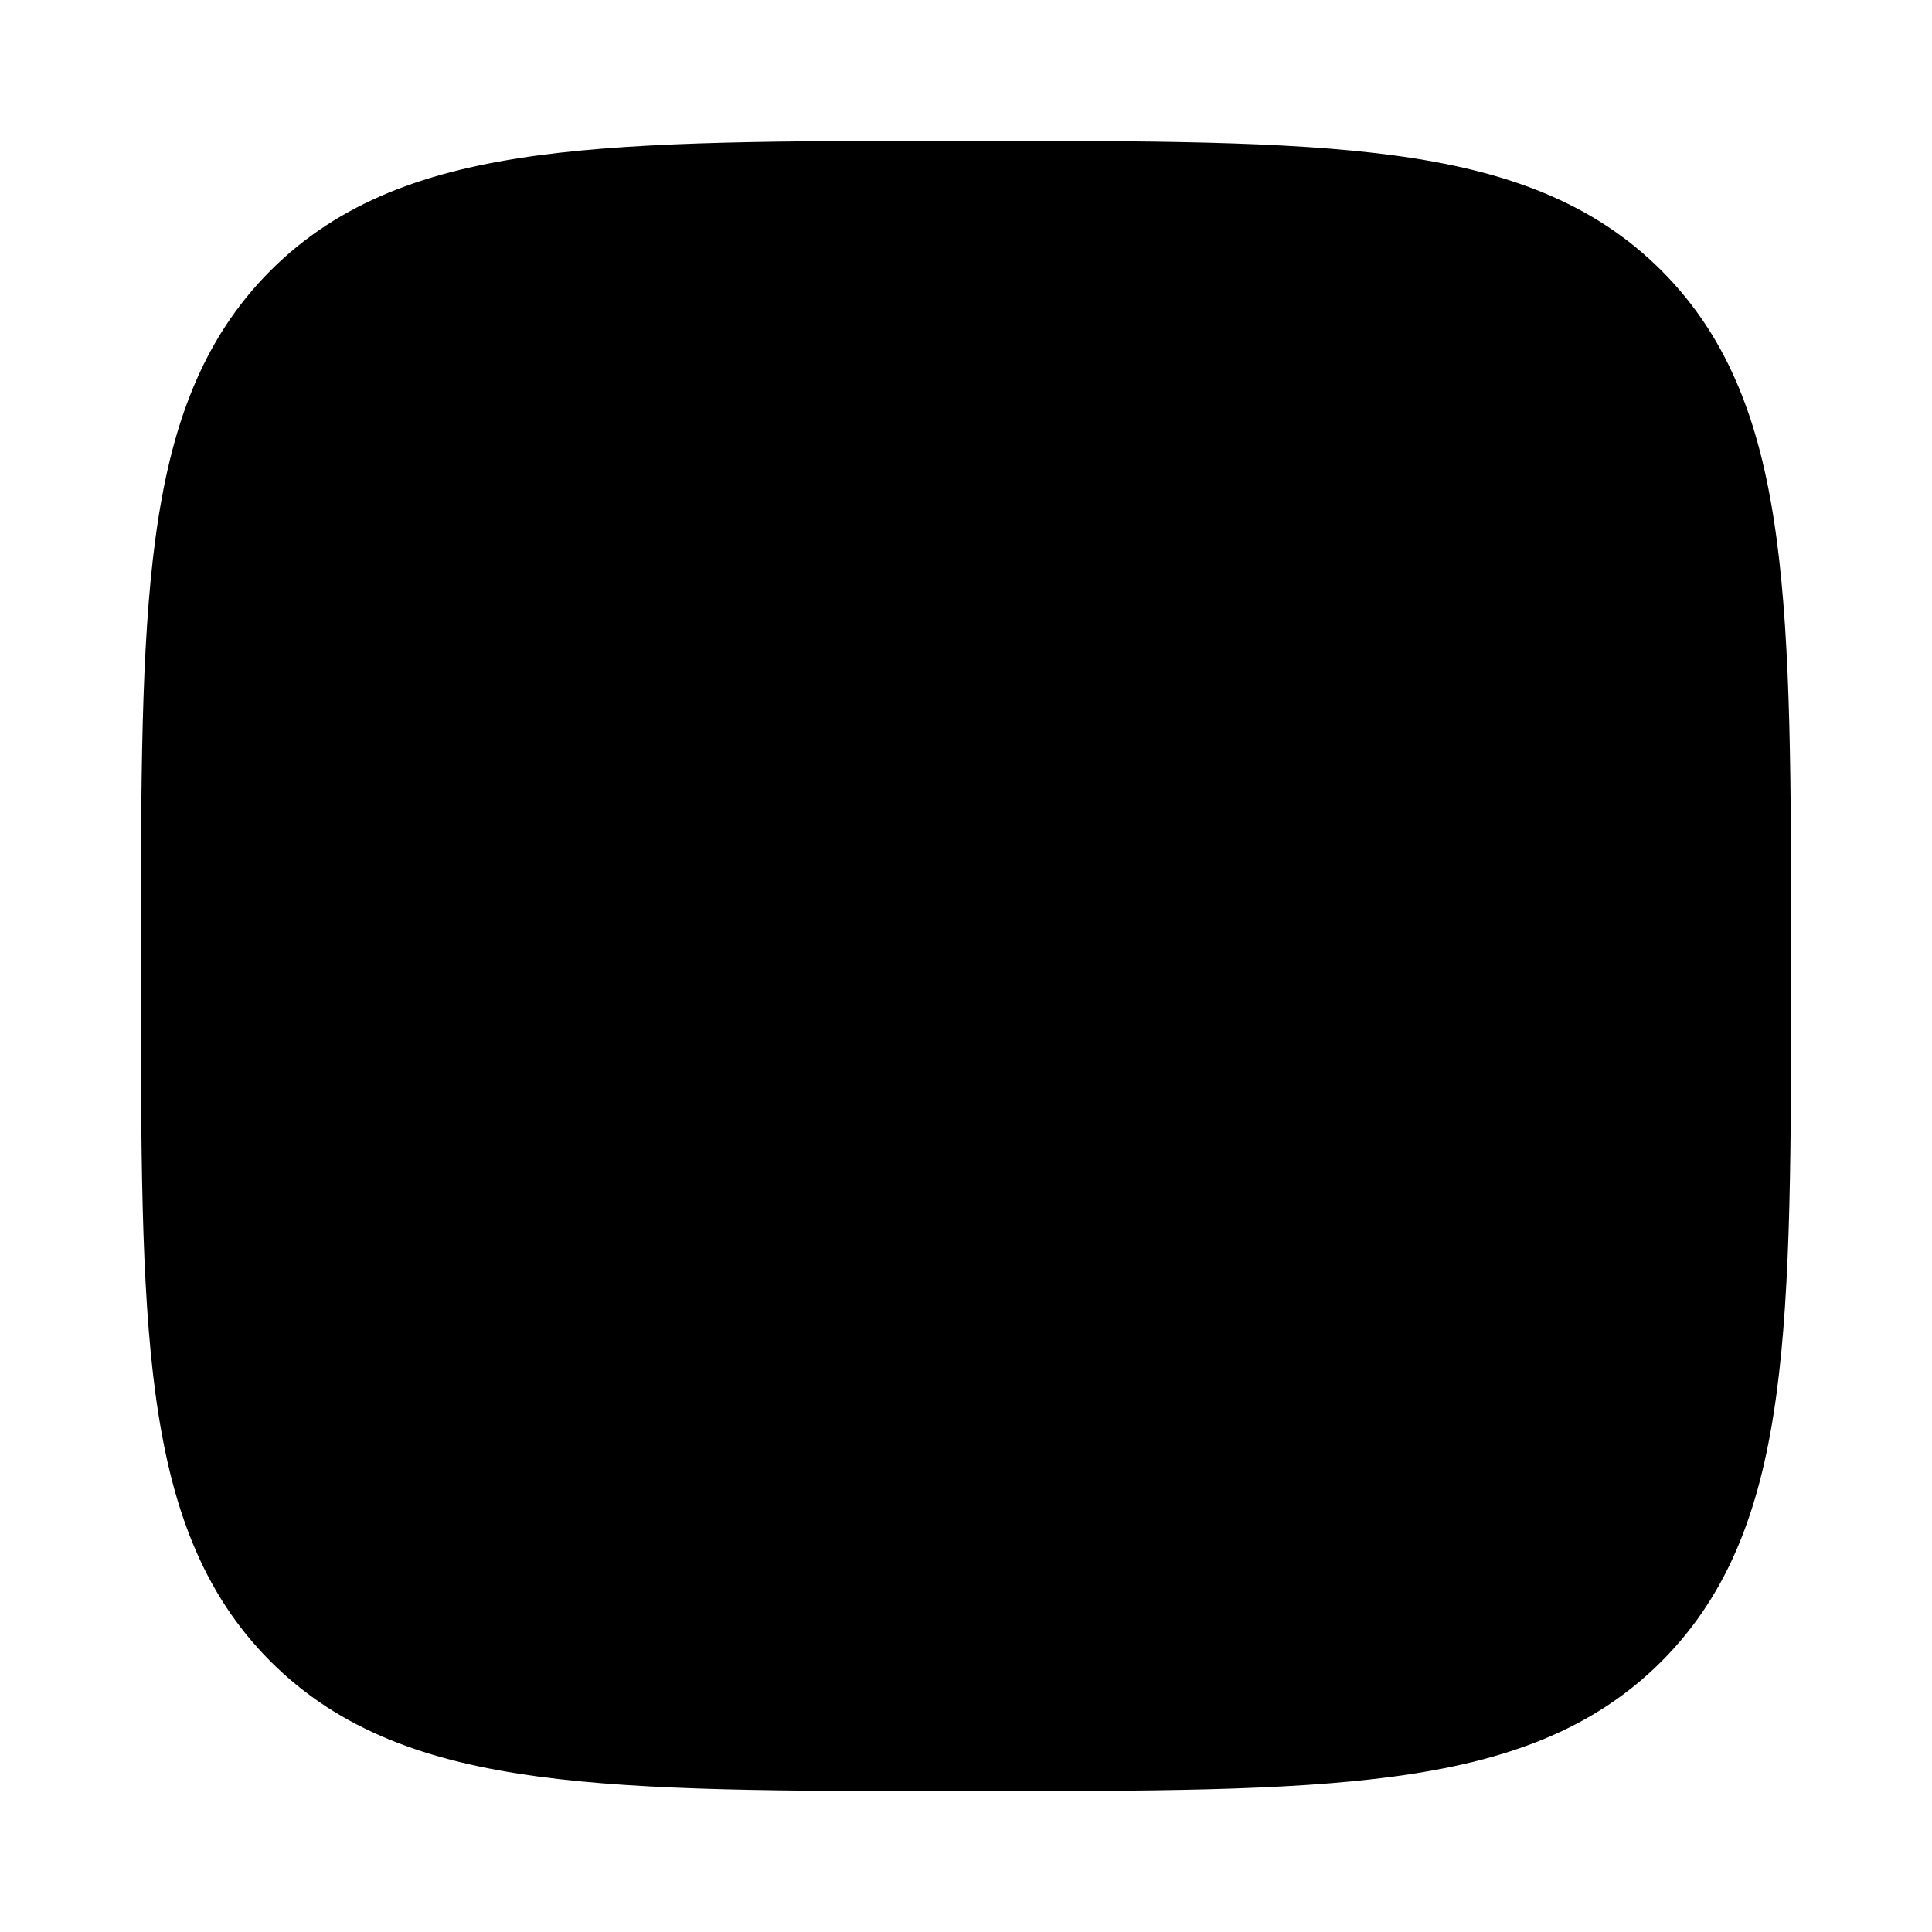 <svg width="24" height="24" viewBox="0 0 24 24" xmlns="http://www.w3.org/2000/svg">
<path class="pr-icon-bulk-secondary" d="M12.057 1.75C14.248 1.75 15.969 1.75 17.312 1.93C18.689 2.115 19.781 2.503 20.639 3.361C21.497 4.219 21.884 5.311 22.069 6.688C22.25 8.031 22.25 9.752 22.25 11.943V11.943V12.057V12.057C22.25 14.248 22.25 15.968 22.069 17.312C21.884 18.688 21.497 19.781 20.639 20.639C19.781 21.497 18.689 21.884 17.312 22.069C15.969 22.25 14.248 22.25 12.057 22.25H12.057H11.943H11.943C9.752 22.25 8.031 22.25 6.688 22.069C5.311 21.884 4.219 21.497 3.361 20.639C2.503 19.781 2.116 18.688 1.931 17.312C1.75 15.968 1.75 14.248 1.75 12.057V11.943C1.75 9.752 1.75 8.031 1.931 6.688C2.116 5.311 2.503 4.219 3.361 3.361C4.219 2.503 5.311 2.115 6.688 1.93C8.031 1.75 9.752 1.75 11.943 1.75H12.057Z" fill="currentColor"/>
<path fill-rule="evenodd" clip-rule="evenodd" d="M11 16.5C11 15.947 11.446 15.5 11.995 15.5H12.005C12.554 15.5 13 15.947 13 16.5C13 17.052 12.554 17.5 12.005 17.5H11.995C11.446 17.5 11 17.052 11 16.5Z" fill="currentColor"/>
<path fill-rule="evenodd" clip-rule="evenodd" d="M12 13.5C11.448 13.5 11 13.052 11 12.5L11 8.5C11 7.947 11.448 7.5 12 7.5C12.552 7.5 13 7.947 13 8.5L13 12.5C13 13.052 12.552 13.5 12 13.5Z" fill="currentColor"/>
</svg>
